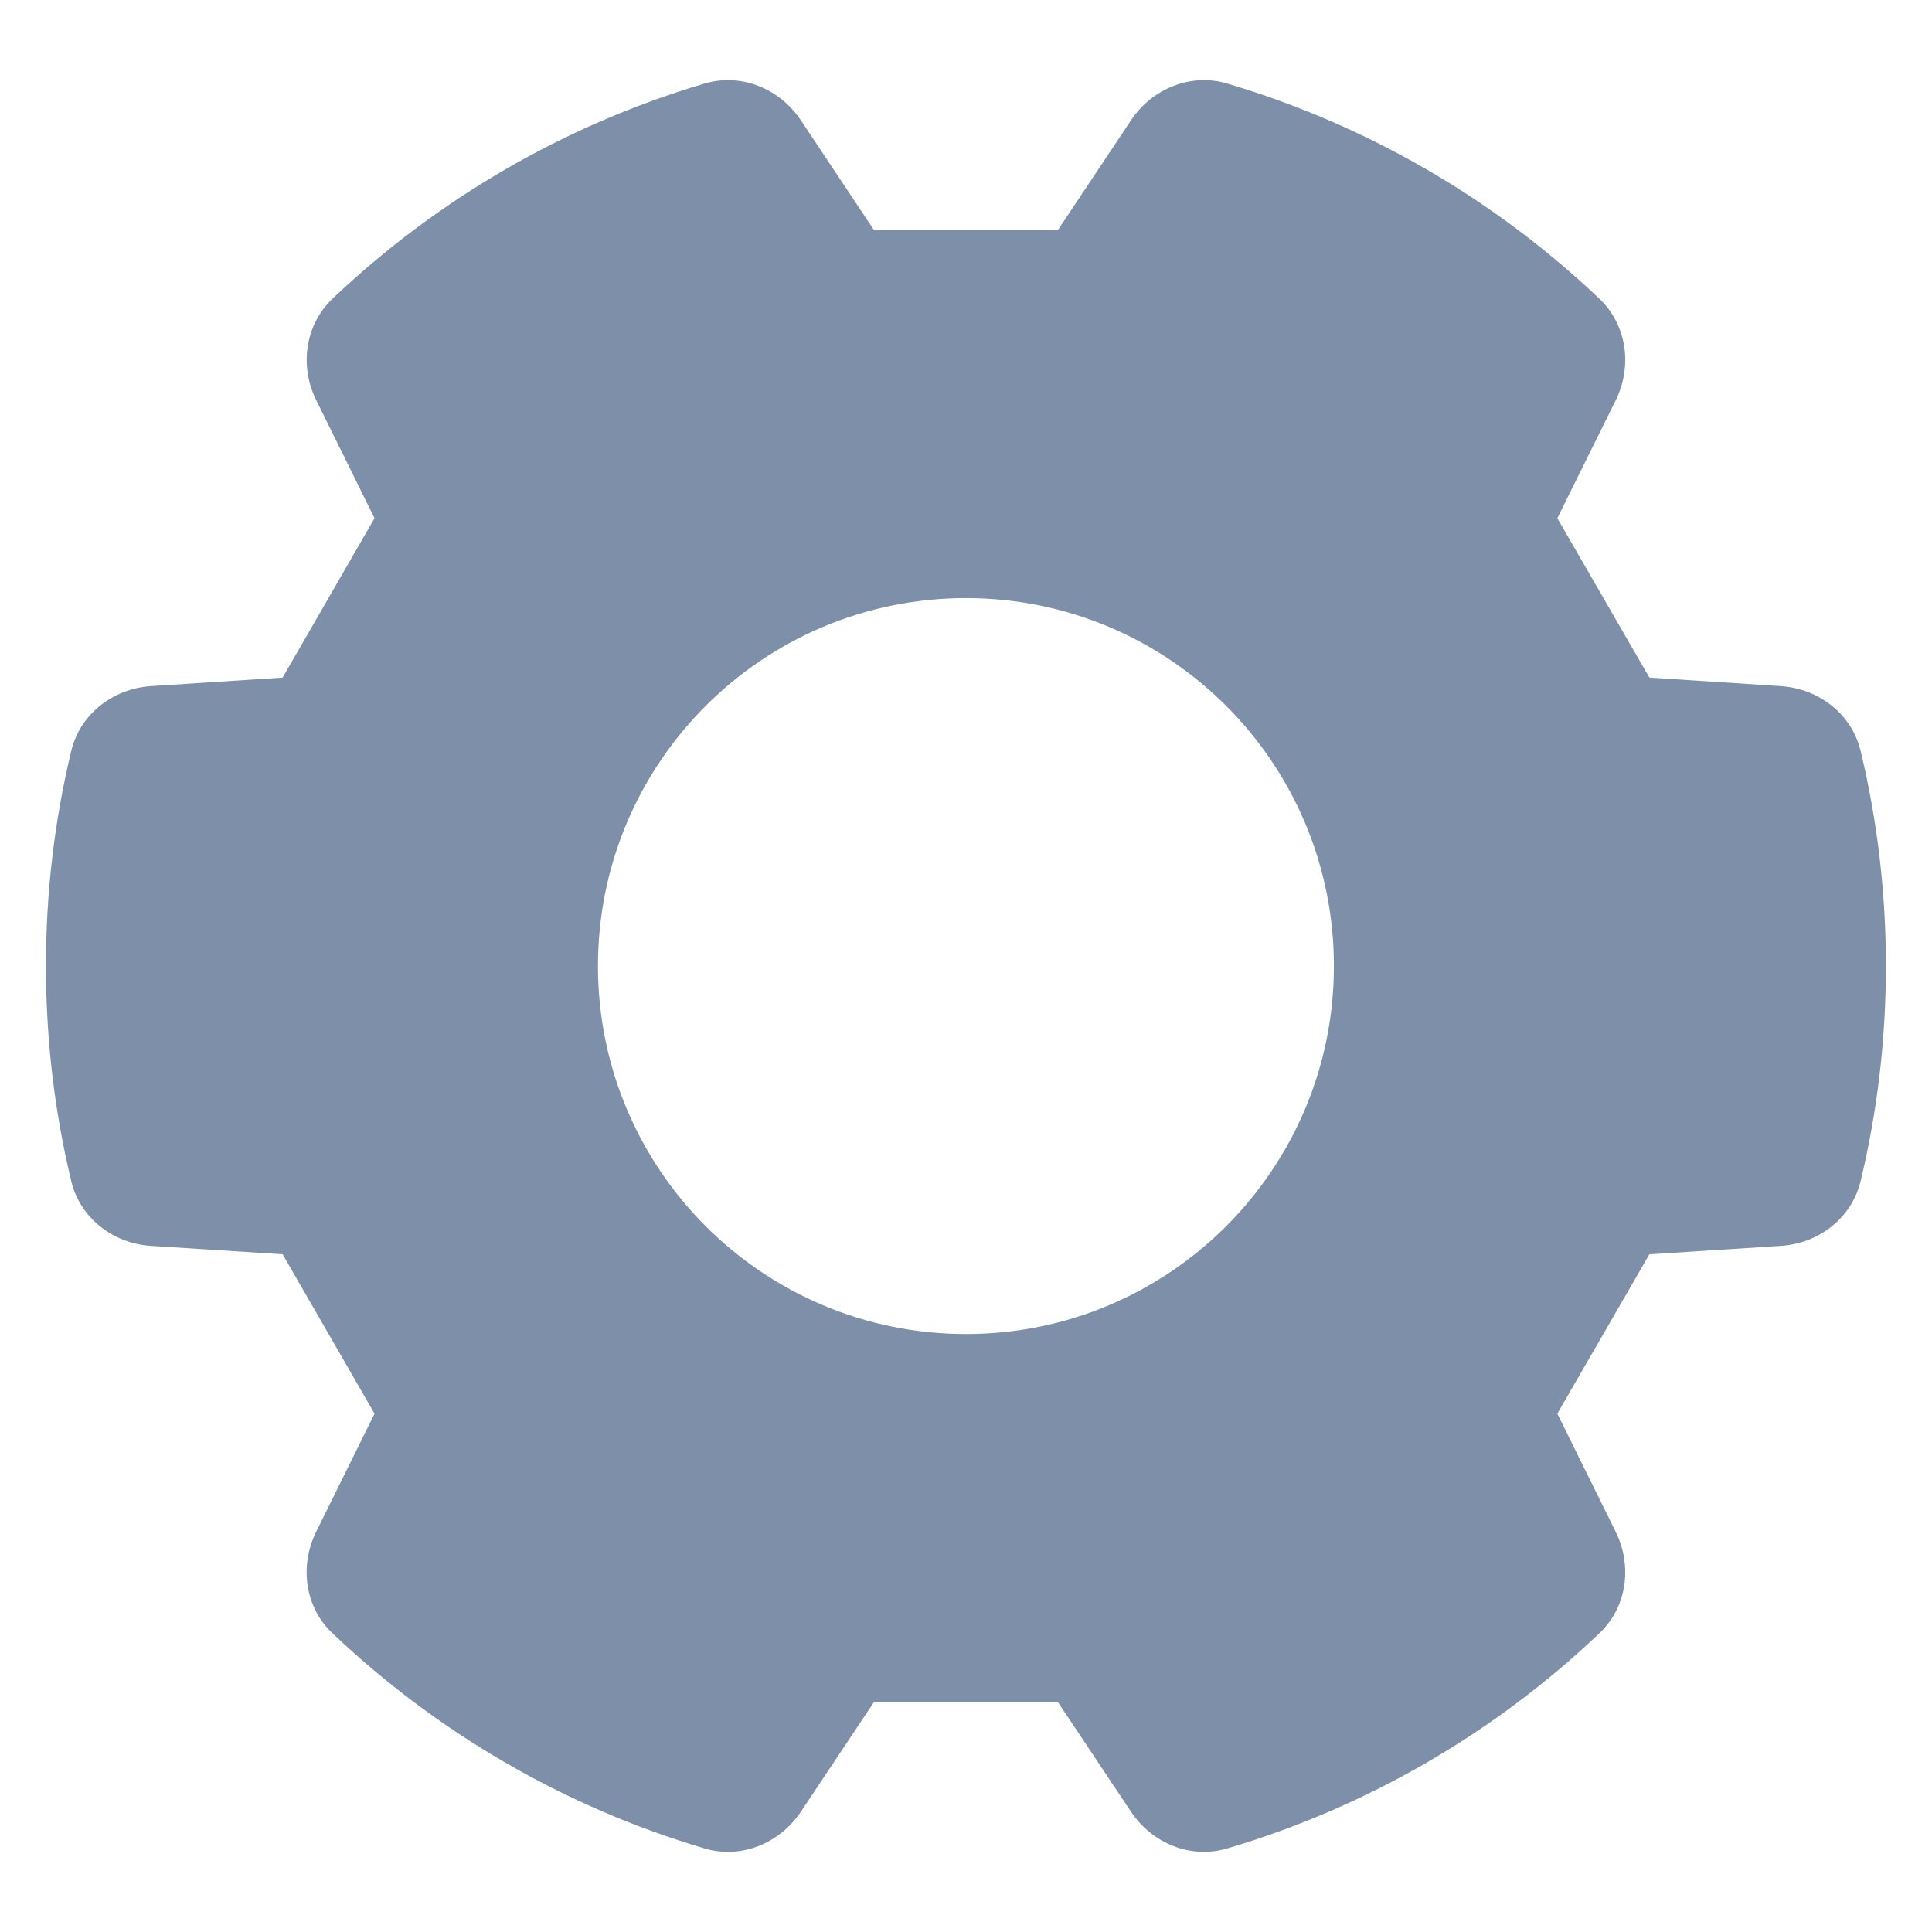 <svg width="14" height="14" viewBox="0 0 14 14" fill="none" xmlns="http://www.w3.org/2000/svg">
<path id="Subtract" fill-rule="evenodd" clip-rule="evenodd" d="M5.803 0.871C5.65 0.642 5.371 0.527 5.107 0.605C4.084 0.908 3.163 1.449 2.409 2.165C2.21 2.355 2.169 2.654 2.292 2.901L2.714 3.755L2.048 4.91L1.094 4.972C0.819 4.99 0.58 5.174 0.516 5.442C0.396 5.942 0.333 6.463 0.333 7C0.333 7.537 0.396 8.059 0.516 8.558C0.58 8.826 0.819 9.011 1.094 9.028L2.048 9.089L2.714 10.244L2.291 11.1C2.169 11.347 2.209 11.646 2.409 11.835C3.163 12.551 4.084 13.092 5.107 13.395C5.371 13.473 5.65 13.358 5.803 13.129L6.333 12.334H7.666L8.196 13.129C8.349 13.358 8.628 13.473 8.892 13.395C9.916 13.092 10.837 12.551 11.59 11.835C11.79 11.646 11.83 11.347 11.708 11.1L11.285 10.244L11.952 9.089L12.905 9.028C13.18 9.011 13.419 8.826 13.483 8.558C13.603 8.059 13.666 7.537 13.666 7C13.666 6.463 13.603 5.942 13.483 5.442C13.419 5.174 13.18 4.99 12.905 4.972L11.952 4.91L11.285 3.755L11.708 2.901C11.83 2.654 11.79 2.355 11.59 2.165C10.836 1.449 9.915 0.908 8.892 0.605C8.628 0.527 8.349 0.642 8.196 0.871L7.666 1.667H6.333L5.803 0.871ZM7 9.667C8.472 9.667 9.666 8.473 9.666 7C9.666 5.527 8.472 4.334 7 4.334C5.527 4.334 4.333 5.527 4.333 7C4.333 8.473 5.527 9.667 7 9.667Z" fill="#7D8FA9"/>
</svg>

